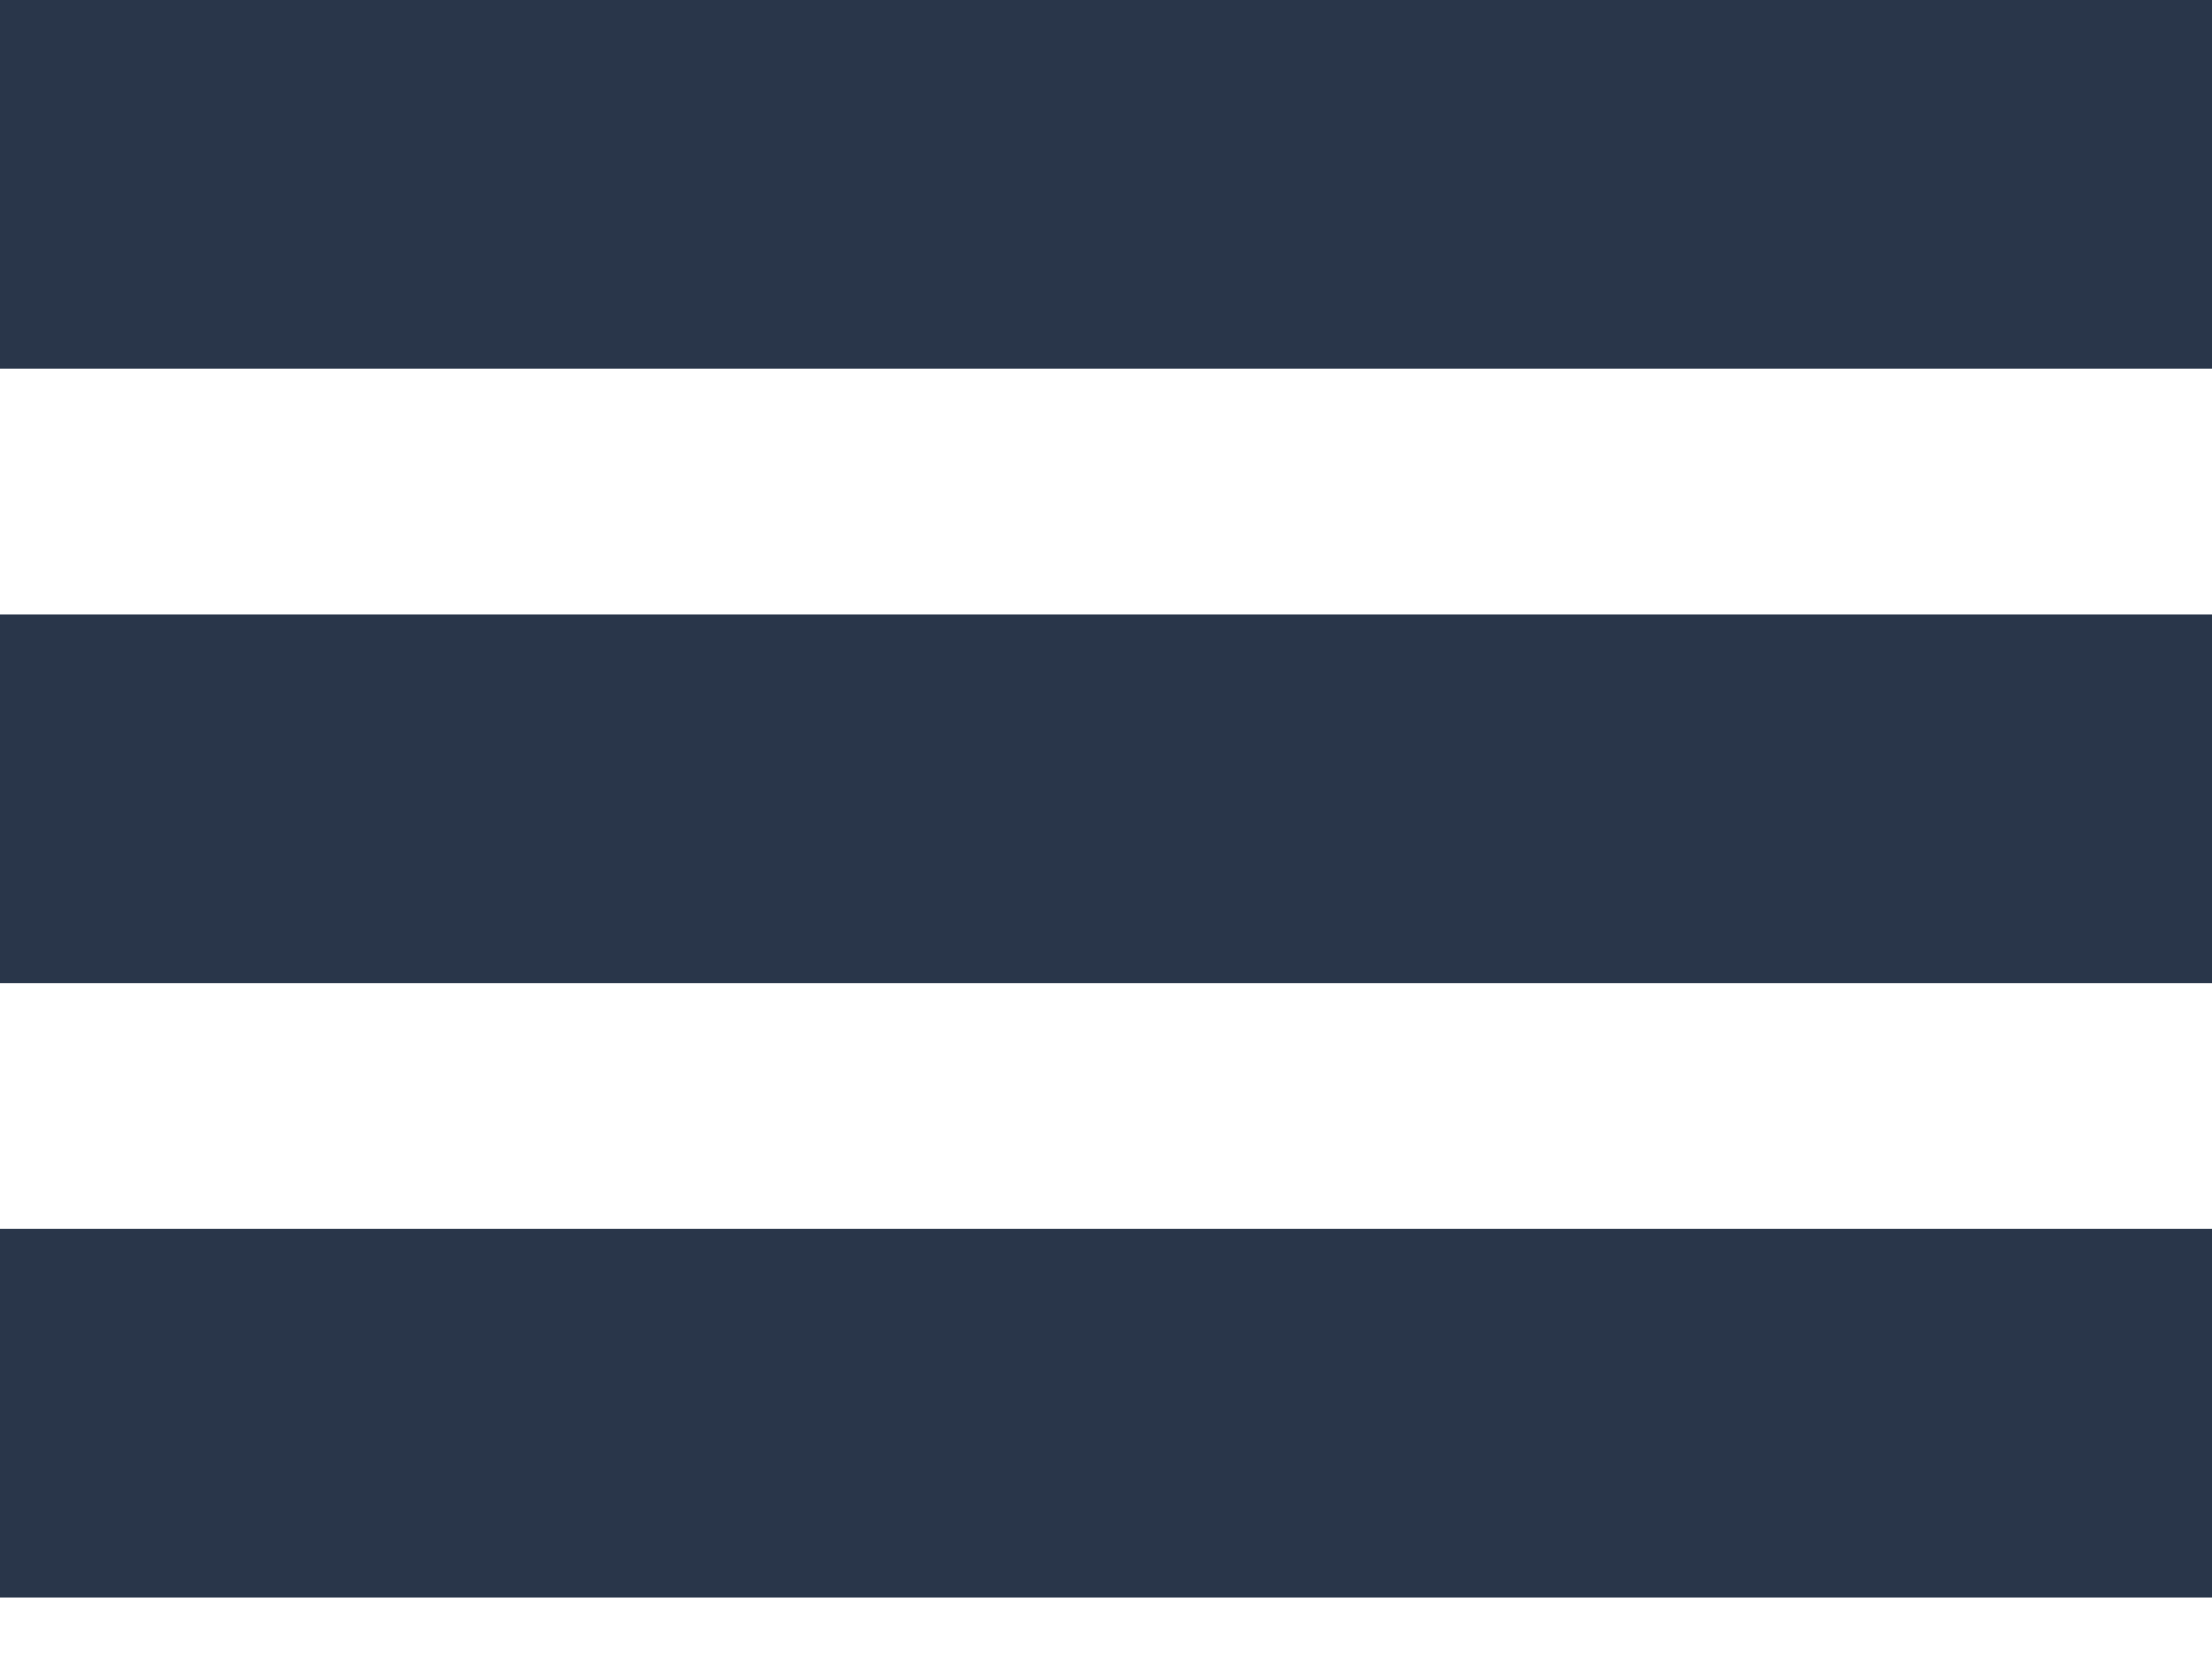 <svg width="28" height="21" viewBox="0 0 28 21" fill="none" xmlns="http://www.w3.org/2000/svg">
<rect width="28" height="4.667" fill="#29364A"/>
<rect y="7.778" width="28" height="4.667" fill="#29364A"/>
<rect y="15.555" width="28" height="4.667" fill="#29364A"/>
</svg>
